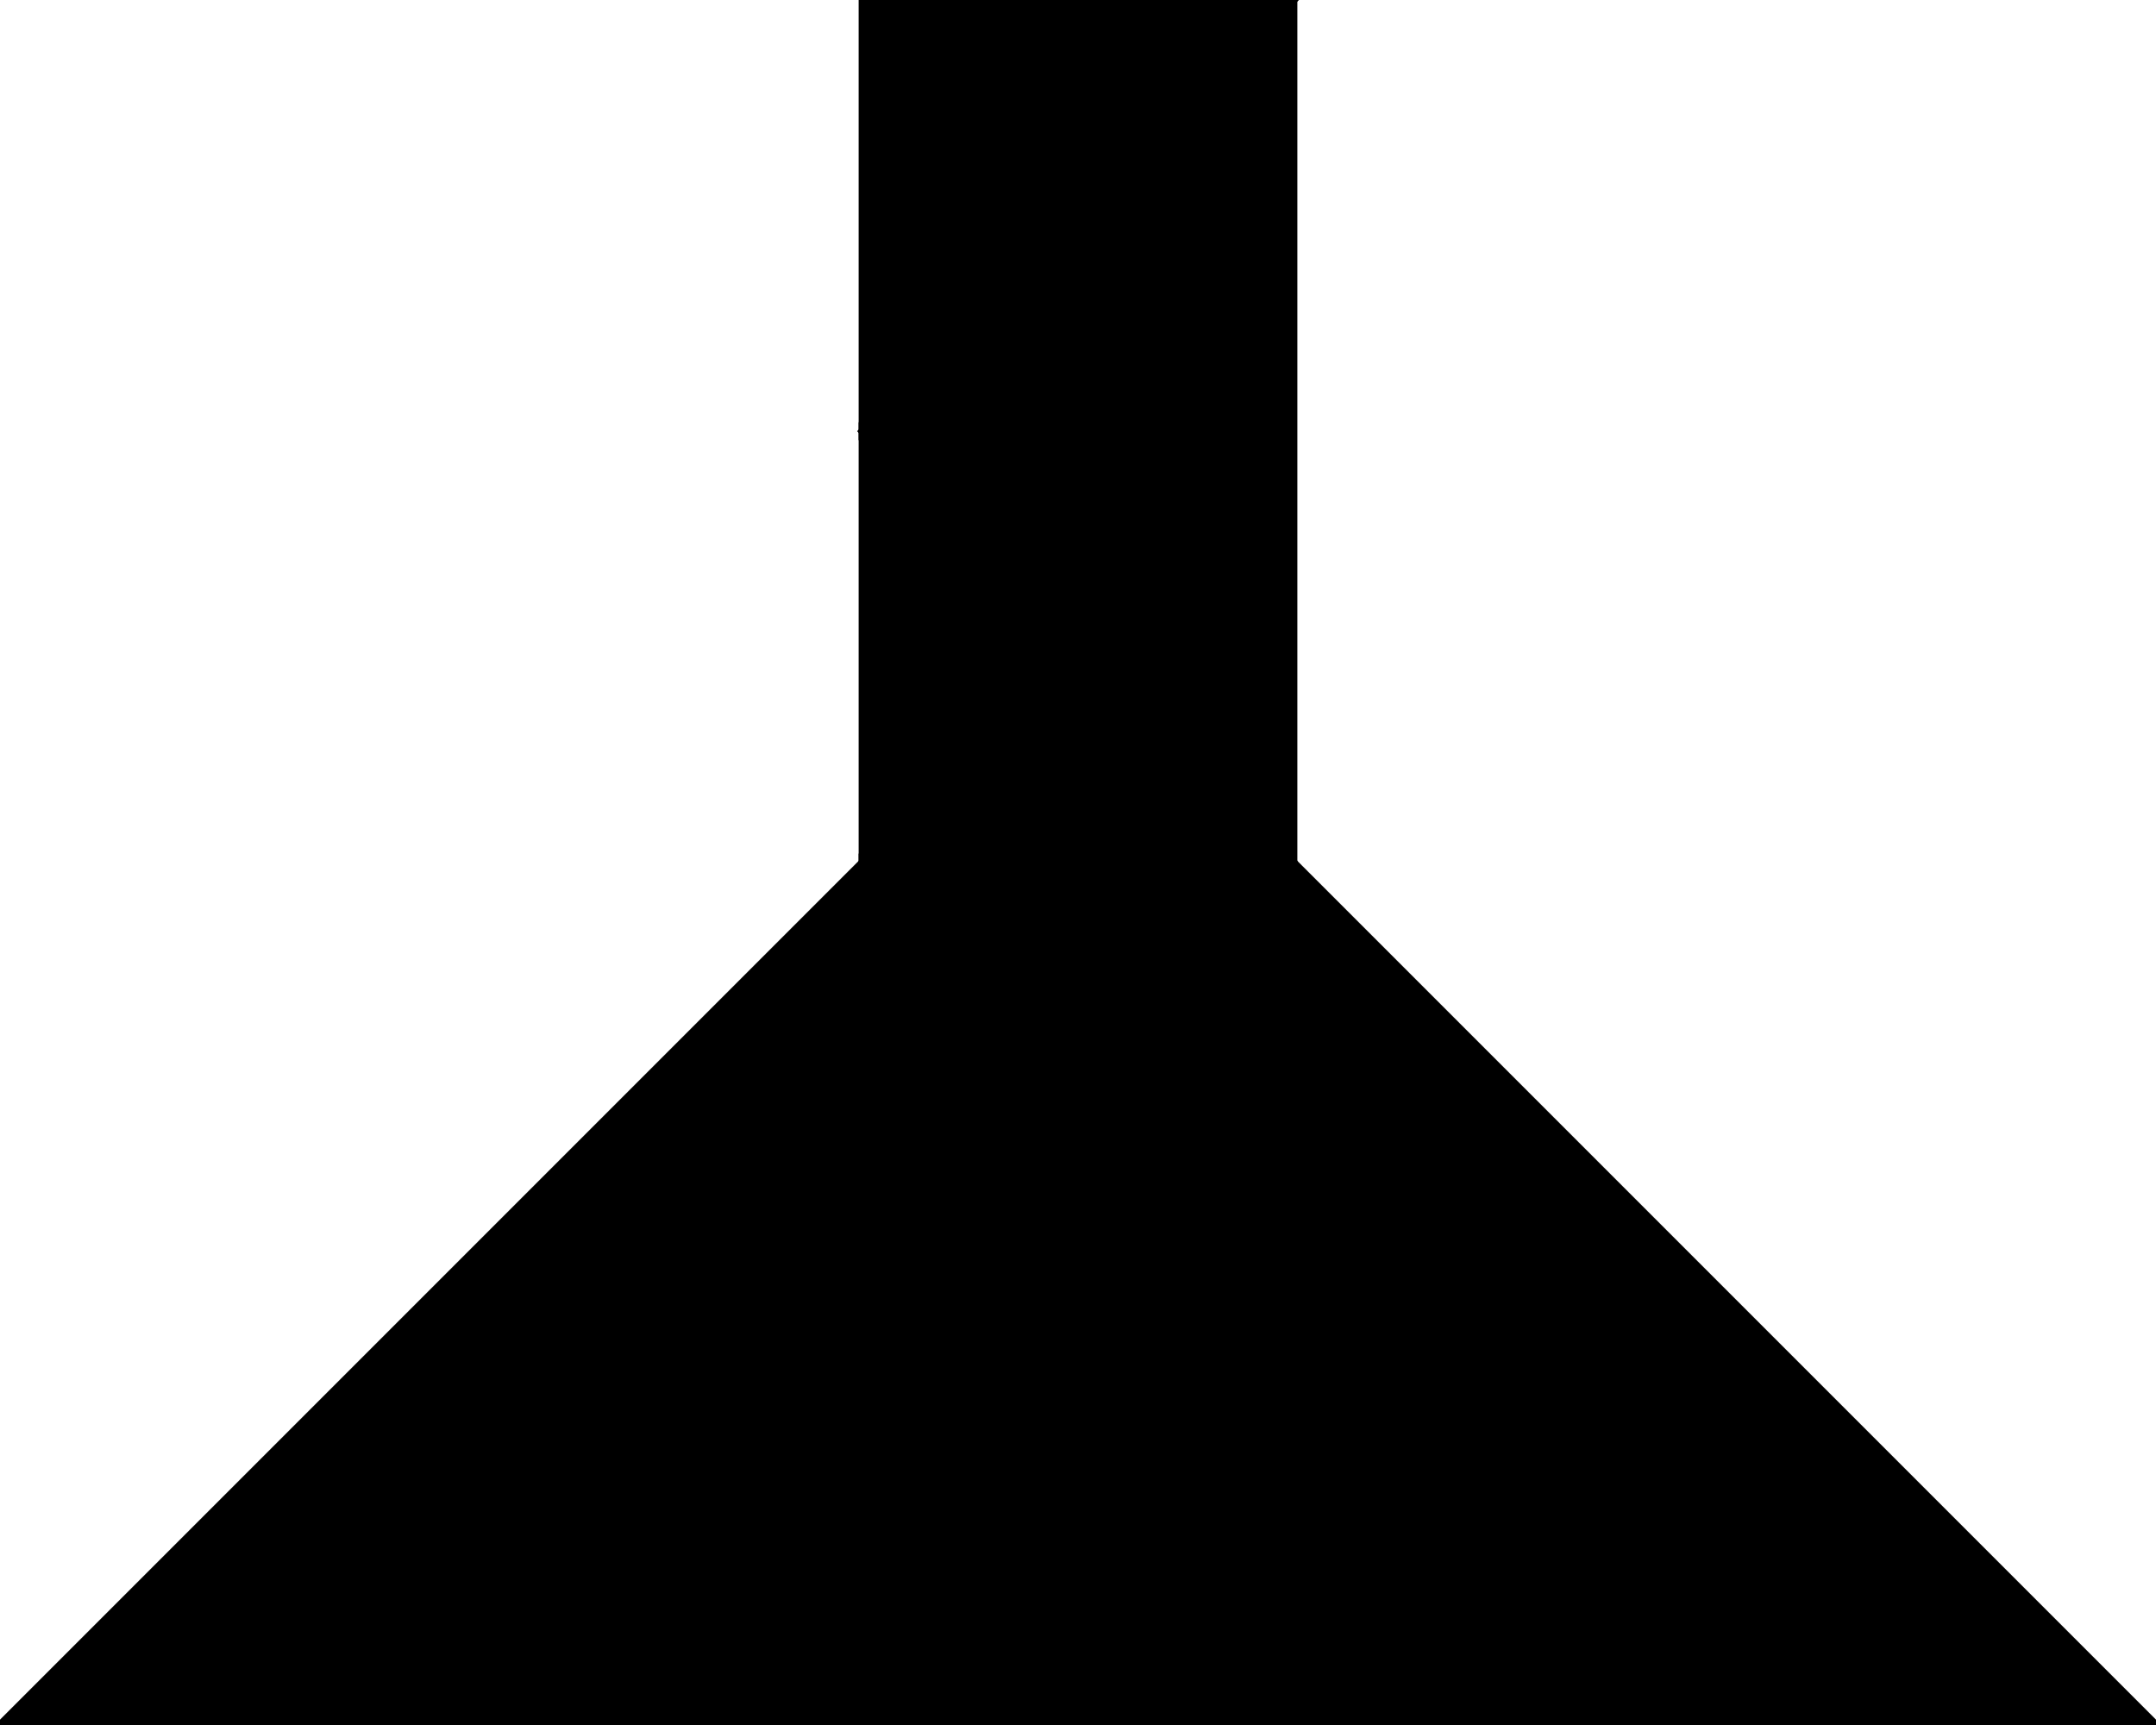 <?xml version="1.0" encoding="utf-8"?> <svg baseProfile="full" height="100%" version="1.1" viewBox="0 0 285.0 228.0" width="100%" xmlns="http://www.w3.org/2000/svg" xmlns:ev="http://www.w3.org/2001/xml-events" xmlns:xlink="http://www.w3.org/1999/xlink"><defs/><polygon fill="black" id="1" points="171.0,228.0 171.0,171.0 114.0,171.0 114.0,228.0" stroke="black" strokewidth="1"/><polygon fill="black" id="2" points="114.0,57.0 114.0,114.0 171.0,171.0 171.0,114.0" stroke="black" strokewidth="1"/><polygon fill="black" id="3" points="114.0,171.0 171.0,171.0 114.0,114.0" stroke="black" strokewidth="1"/><polygon fill="black" id="4" points="114.0,57.0 171.0,0.0 114.0,0.0" stroke="black" strokewidth="1"/><polygon fill="black" id="5" points="171.0,114.0 114.0,57.0 171.0,0.0" stroke="black" strokewidth="1"/><polygon fill="black" id="6" points="114.0,228.0 0.0,228.0 114.0,114.0" stroke="black" strokewidth="1"/><polygon fill="black" id="7" points="285.0,228.0 171.0,228.0 171.0,114.0" stroke="black" strokewidth="1"/></svg>